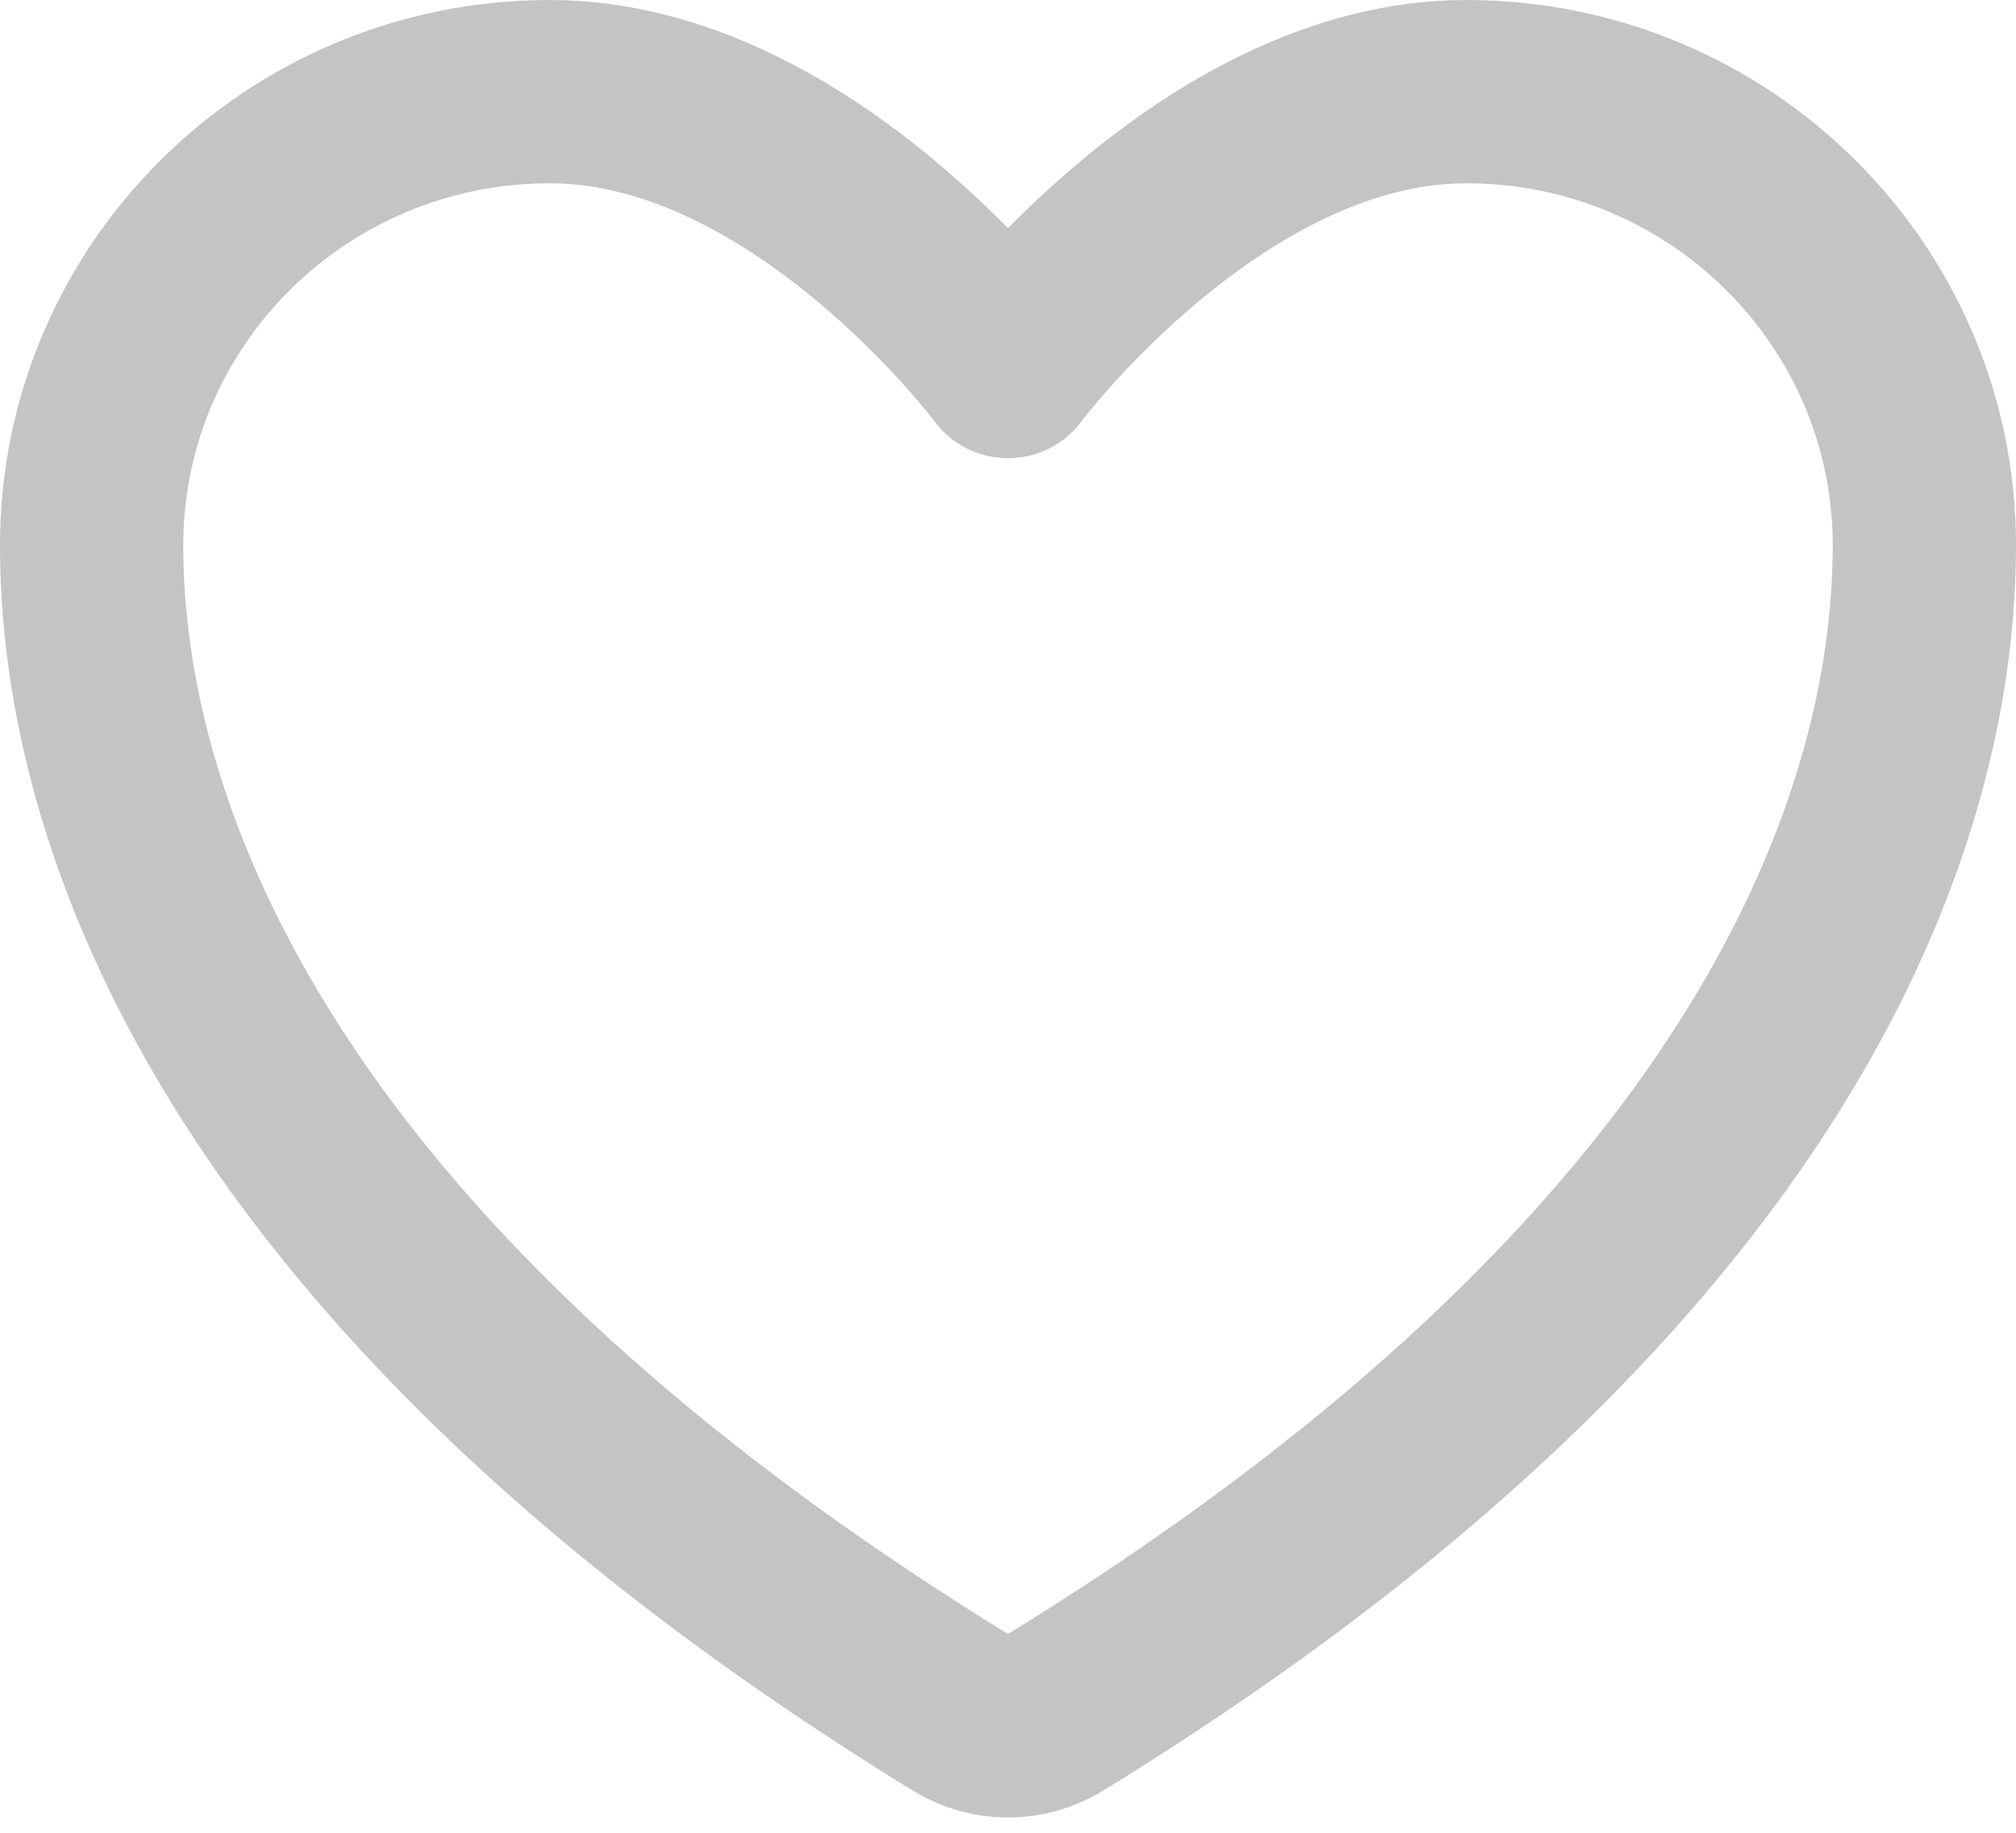 <svg width="110" height="100" viewBox="0 0 110 100" fill="none" xmlns="http://www.w3.org/2000/svg">
<path d="M30 5C16.195 5 5 16.08 5 29.75C5 40.785 9.375 66.975 52.44 93.45C53.211 93.919 54.097 94.168 55 94.168C55.903 94.168 56.789 93.919 57.56 93.45C100.625 66.975 105 40.785 105 29.75C105 16.08 93.805 5 80 5C66.195 5 55 20 55 20C55 20 43.805 5 30 5Z" stroke="#C4C4C4" stroke-width="10" stroke-linecap="round" stroke-linejoin="round"/>
</svg>
